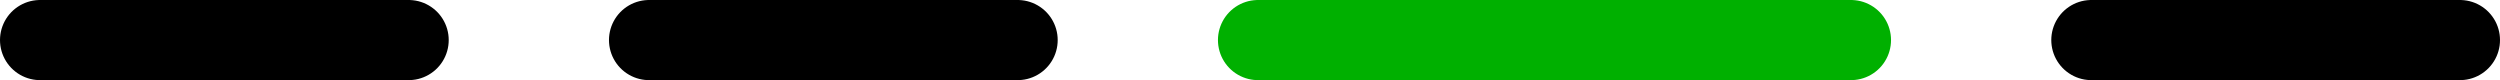 <svg width="156" height="5" viewBox="0 0 156 5" fill="none" xmlns="http://www.w3.org/2000/svg">
<line x1="2.5" y1="2.5" x2="25.5" y2="2.5" stroke="black" stroke-width="5" stroke-linecap="round"/>
<line x1="40.5" y1="2.5" x2="63.5" y2="2.5" stroke="black" stroke-width="5" stroke-linecap="round"/>
<line x1="78.5" y1="2.5" x2="115.5" y2="2.5" stroke="#00B000" stroke-width="5" stroke-linecap="round"/>
<line x1="130.5" y1="2.5" x2="153.5" y2="2.5" stroke="black" stroke-width="5" stroke-linecap="round"/>
</svg>
